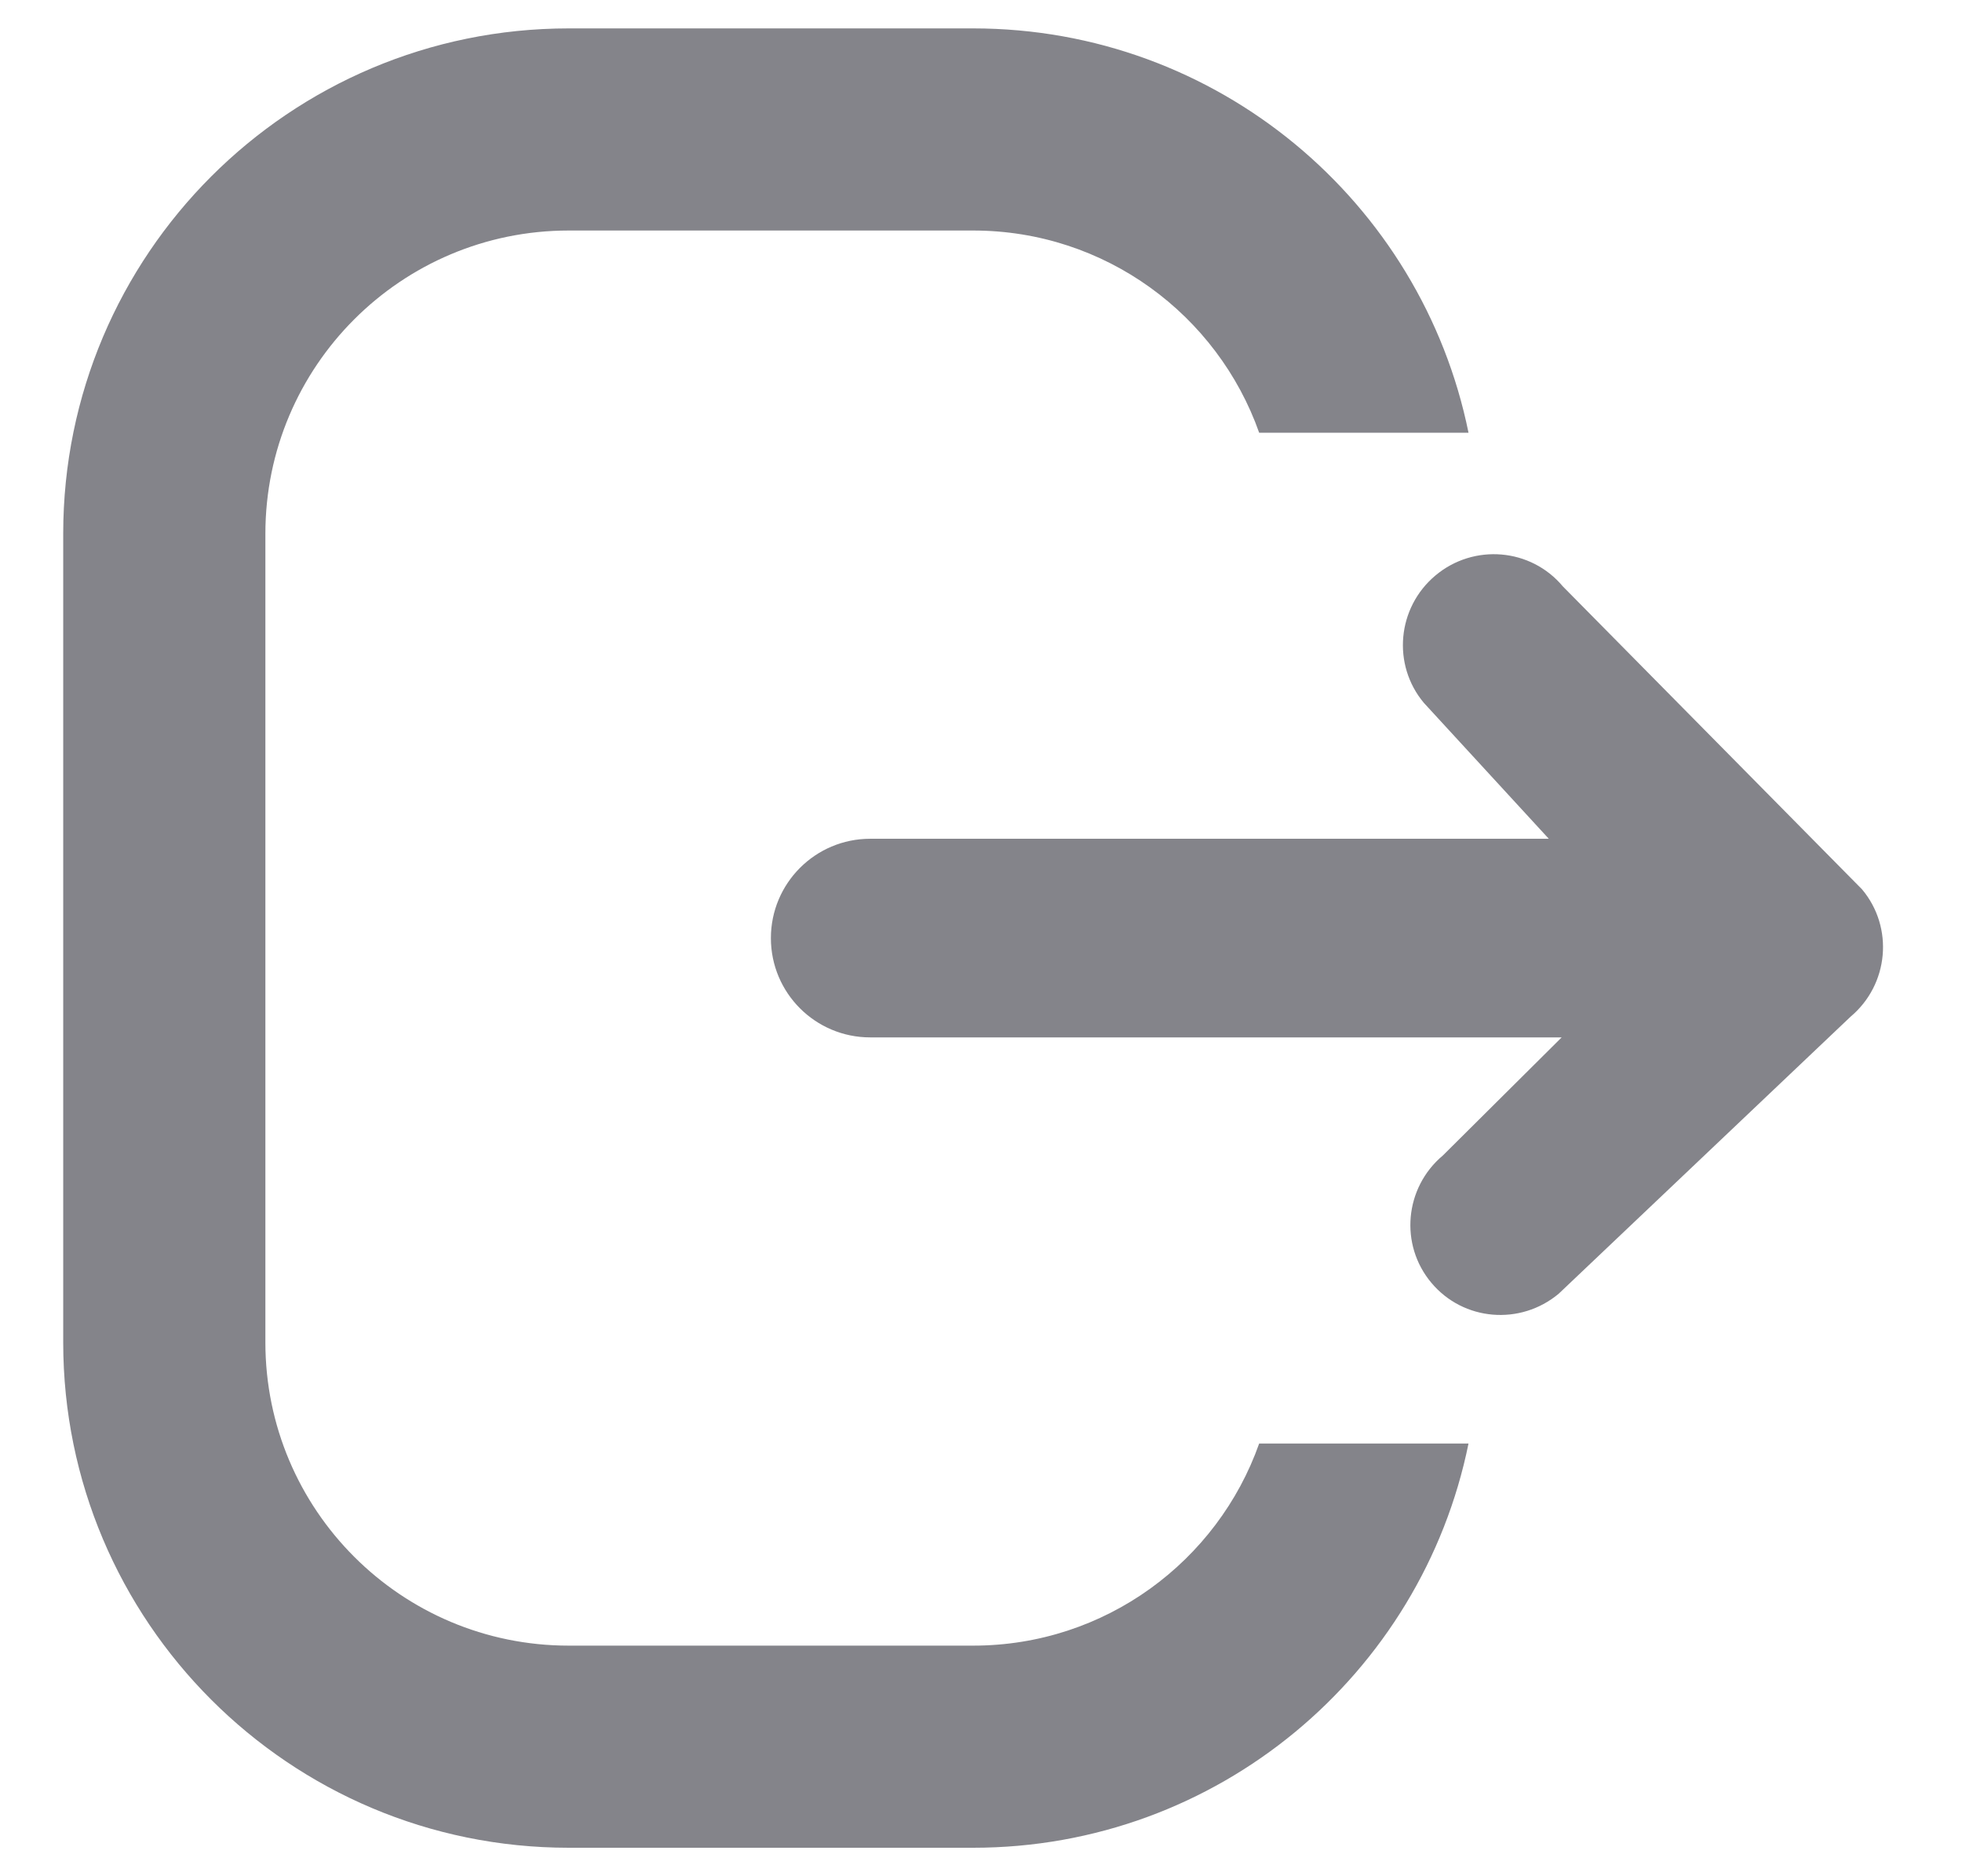 <svg width="23" height="22" viewBox="0 0 23 22" fill="none" xmlns="http://www.w3.org/2000/svg">
<path fill-rule="evenodd" clip-rule="evenodd" d="M16.827 6.748C17.276 6.371 17.945 6.427 18.32 6.875L21.828 10.428C22.203 10.875 22.143 11.544 21.693 11.922L18.273 15.169C17.823 15.546 17.155 15.49 16.78 15.042C16.404 14.595 16.465 13.926 16.914 13.549L18.307 12.164L10.201 12.164C9.558 12.164 9.037 11.643 9.037 11C9.037 10.357 9.558 9.835 10.201 9.835L18.156 9.835L16.692 8.242C16.317 7.795 16.377 7.126 16.827 6.748ZM11.408 19.296C12.956 19.296 14.273 18.307 14.761 16.926L17.215 16.926C16.666 19.631 14.275 21.666 11.408 21.666L6.667 21.666C3.394 21.666 0.741 19.013 0.741 15.74L0.741 6.259C0.741 2.986 3.394 0.333 6.667 0.333L11.408 0.333C14.275 0.333 16.666 2.369 17.215 5.074L14.761 5.074C14.273 3.693 12.956 2.703 11.408 2.703L6.667 2.703C4.703 2.703 3.111 4.295 3.111 6.259L3.111 15.74C3.111 17.704 4.703 19.296 6.667 19.296L11.408 19.296Z" fill="#84848A"/>
</svg>
